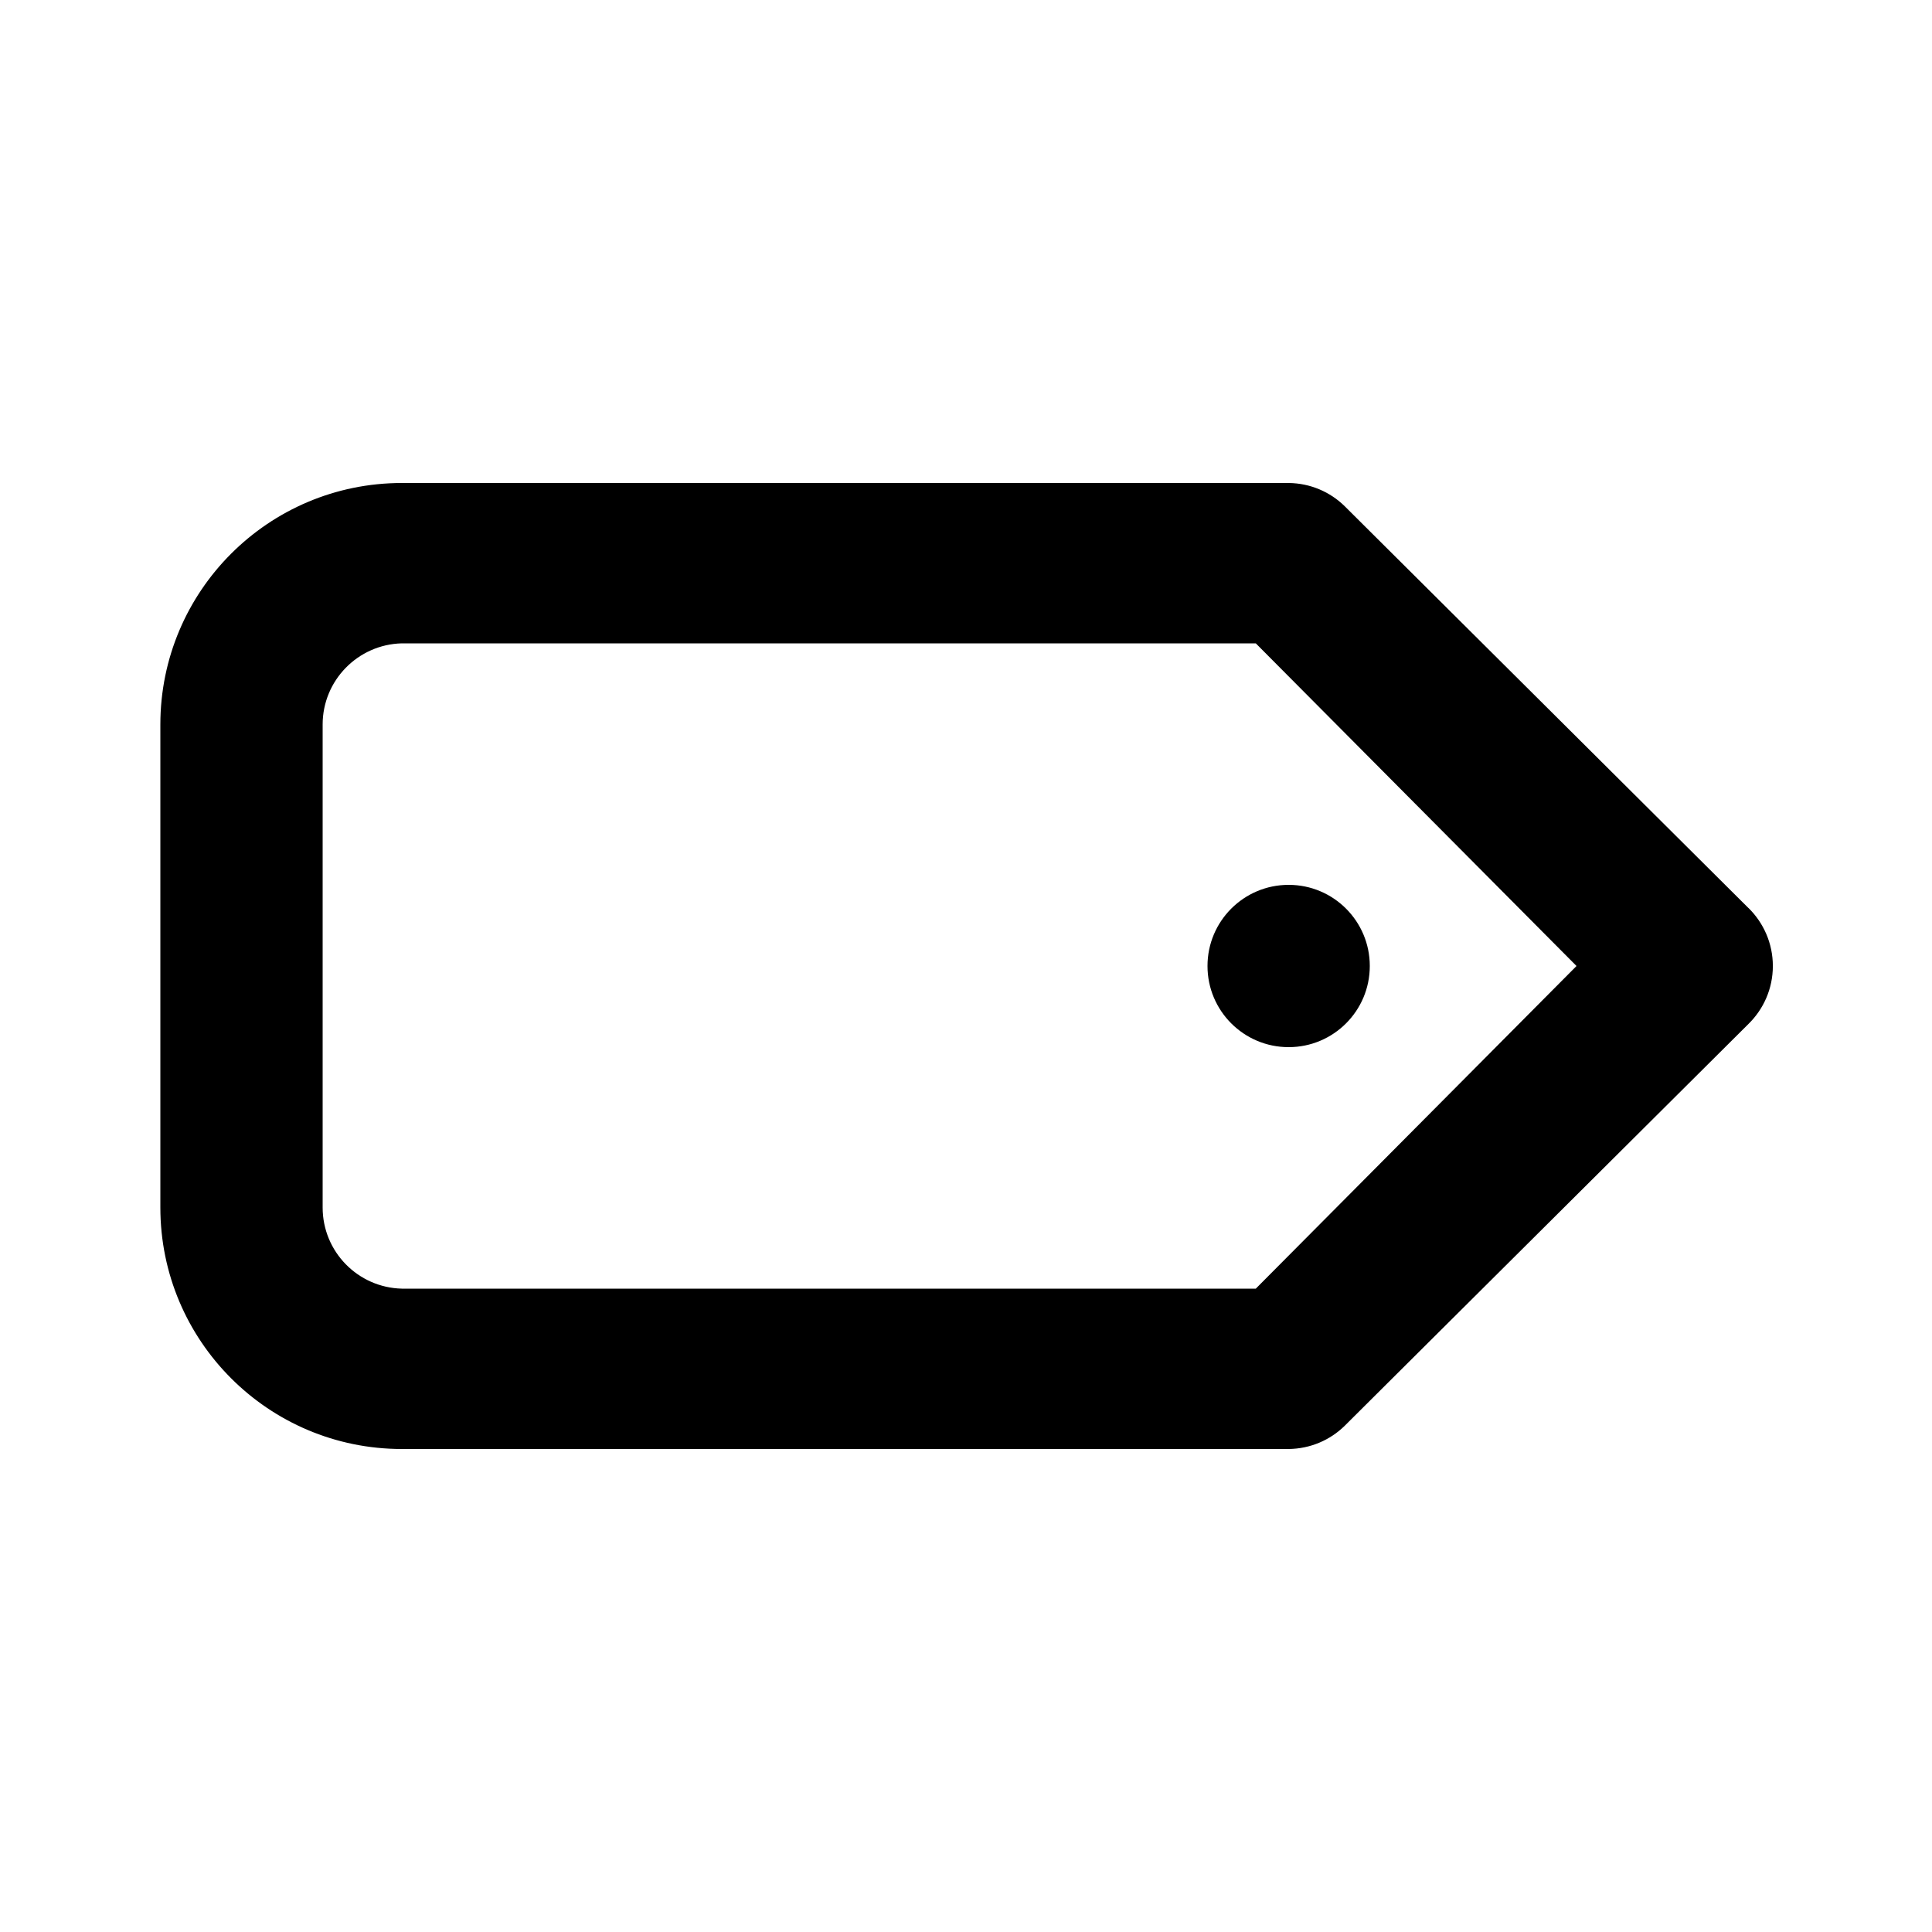 <svg xmlns="http://www.w3.org/2000/svg" width="24" height="24" viewBox="0 0 24 24">
<path d="M15 12c0 0.557 0.451 1.008 1.008 1.008s1.008-0.451 1.008-1.008c0-0.557-0.451-1.008-1.008-1.008v0c-0.557 0-1.008 0.451-1.008 1.008v0zM21.72 11.28l-5.016-4.992c-0.179-0.176-0.425-0.285-0.695-0.288h-11.017c-1.657 0-3 1.343-3 3v0 6c0 1.657 1.343 3 3 3v0h11.016c0.271-0.003 0.517-0.112 0.696-0.288l-0 0 5.016-4.992c0.187-0.183 0.303-0.438 0.303-0.72s-0.116-0.537-0.302-0.72l-0-0zM15.6 16.008h-10.608c-0.546-0.013-0.984-0.459-0.984-1.008 0-0 0-0 0-0v0-6c0-0 0-0 0-0 0-0.548 0.438-0.994 0.983-1.008l0.001-0h10.608l3.984 4.008z"></path>
</svg>
